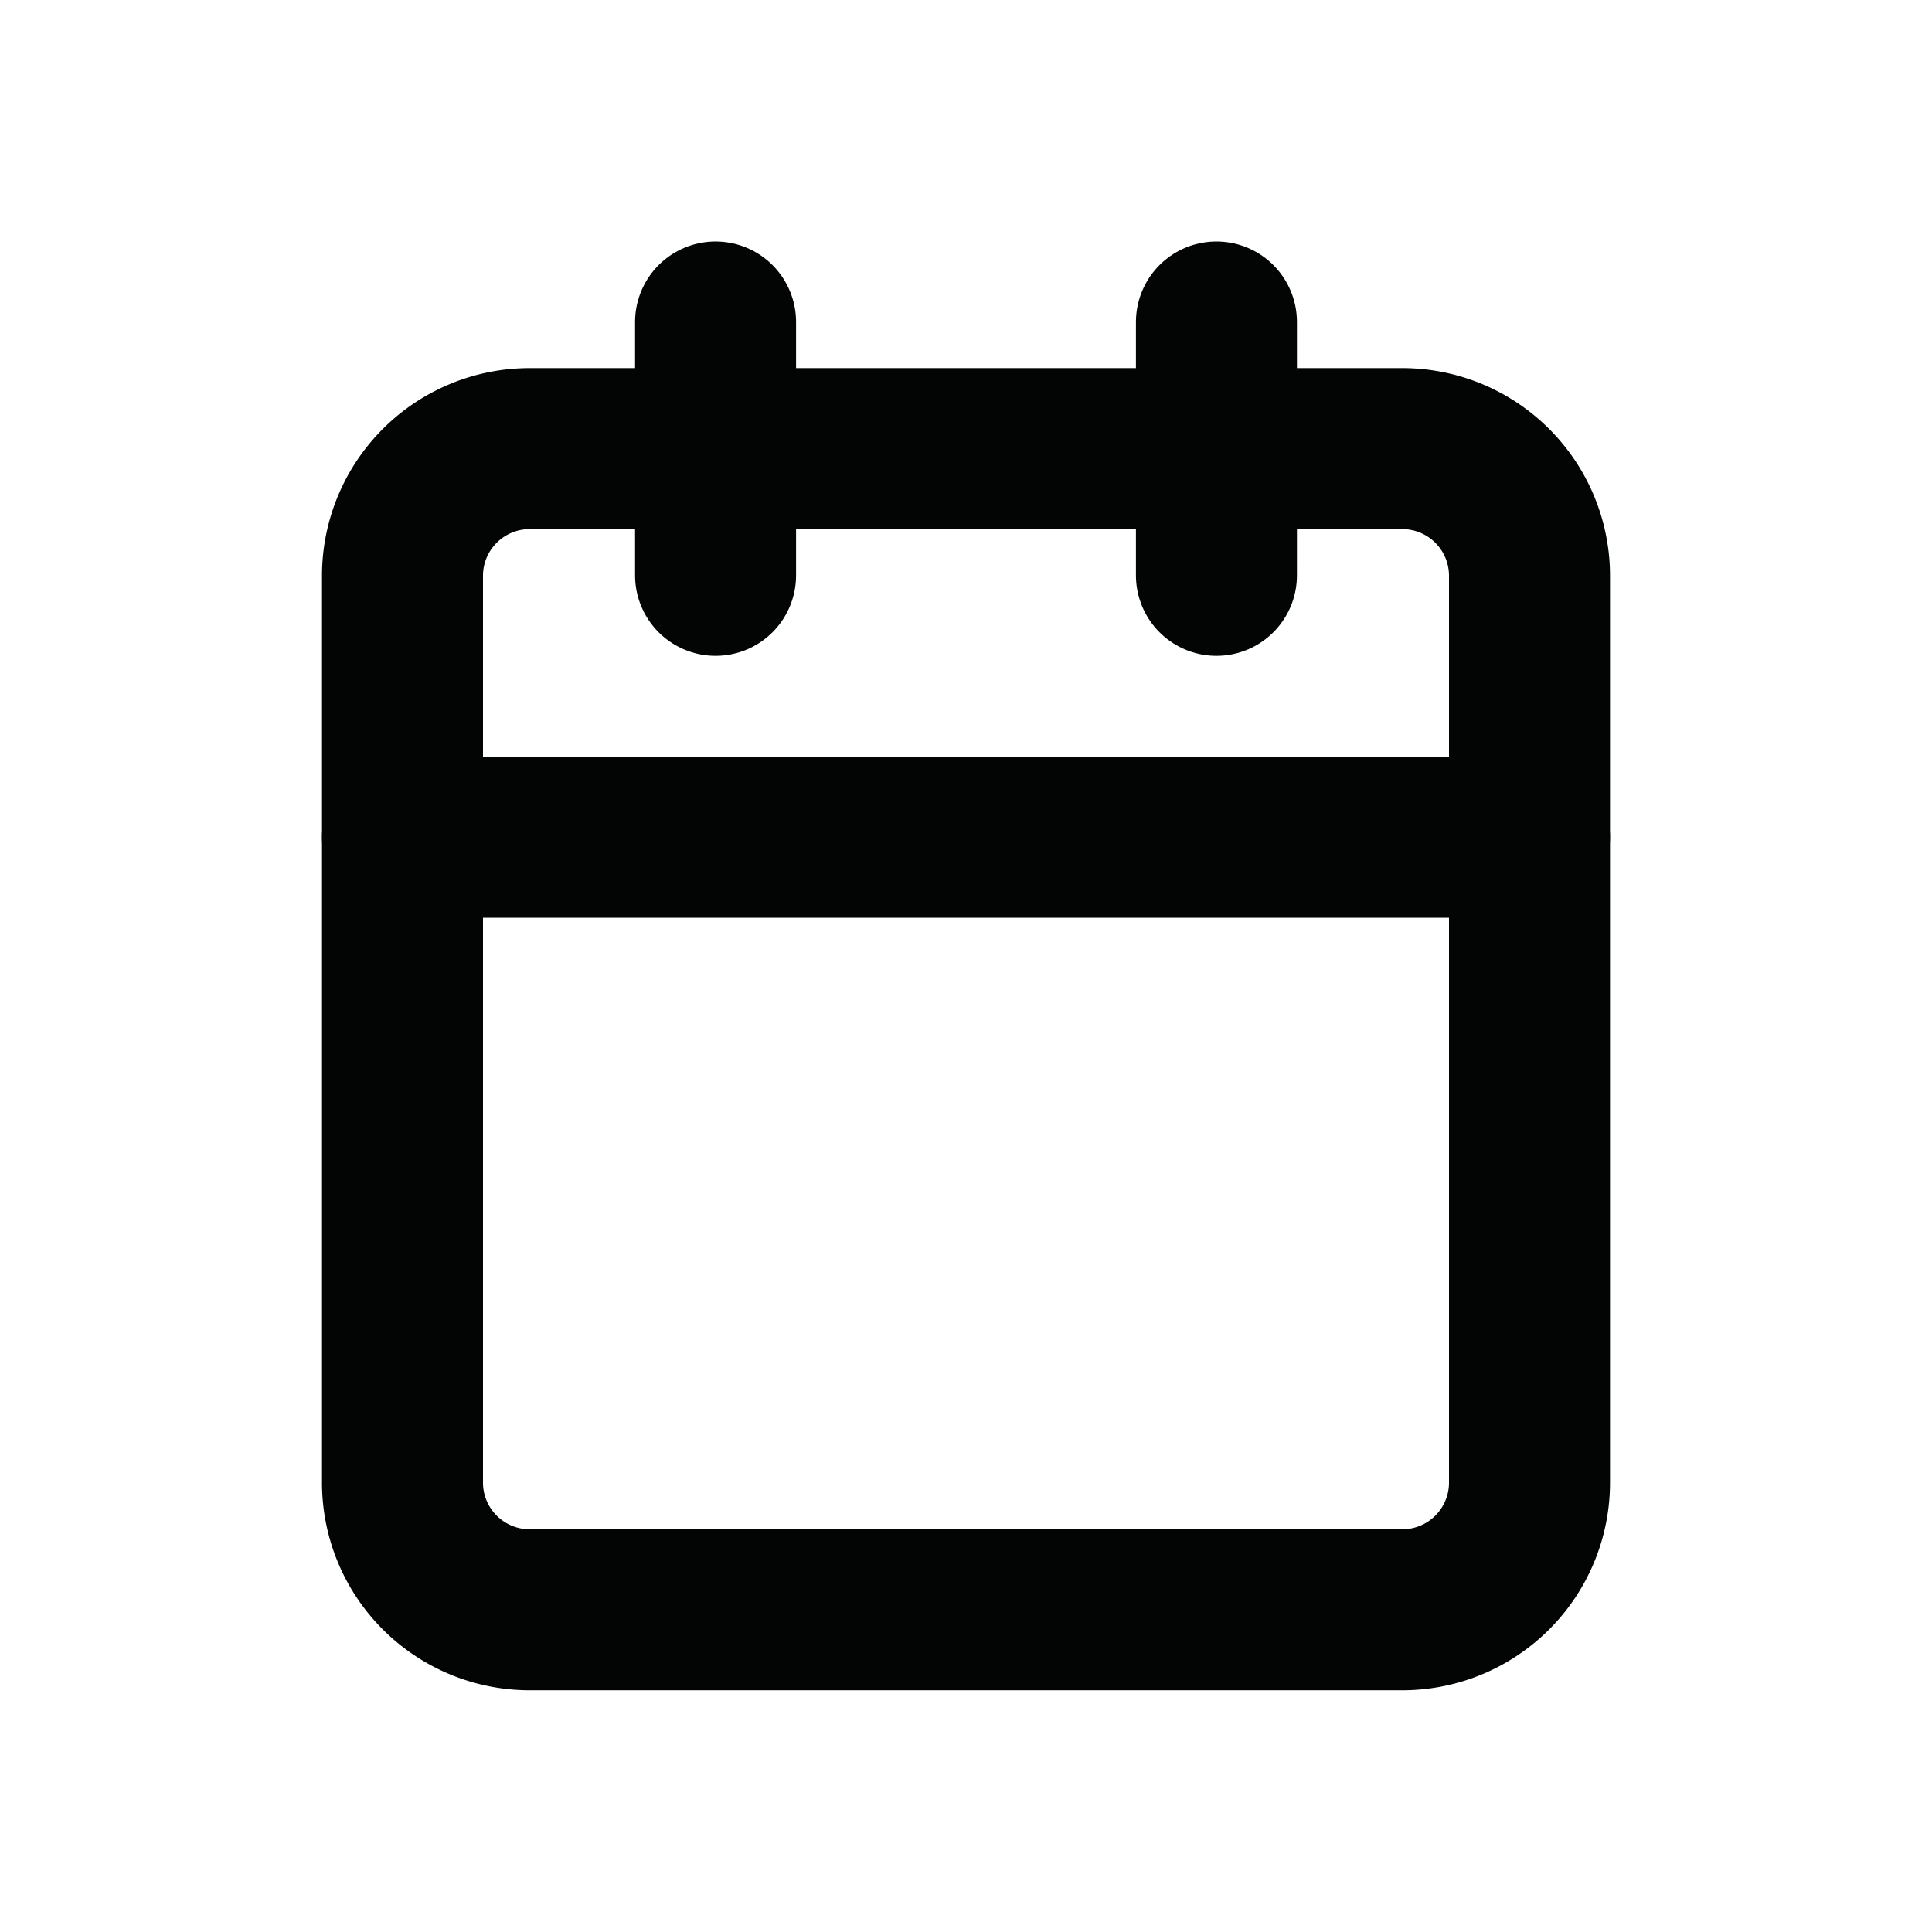 <svg id="calender" xmlns="http://www.w3.org/2000/svg" width="24" height="24" viewBox="0 0 24 24">
  <rect id="bound" width="24" height="24" fill="none"/>
  <g id="Icon_feather-calendar" data-name="Icon feather-calendar" transform="translate(0.5 1)">
    <path id="Path_188" data-name="Path 188" d="M6.056,6H16.944A1.58,1.58,0,0,1,18.5,7.6V18.824a1.58,1.58,0,0,1-1.556,1.6H6.056a1.58,1.58,0,0,1-1.556-1.6V7.6A1.58,1.58,0,0,1,6.056,6Z" transform="translate(0 -1.427)" fill="none" stroke="#030404" stroke-linecap="round" stroke-linejoin="round" stroke-width="2"/>
    <path id="Path_189" data-name="Path 189" d="M24,3V6.147" transform="translate(-9.389)" fill="none" stroke="#030404" stroke-linecap="round" stroke-linejoin="round" stroke-width="2"/>
    <path id="Path_190" data-name="Path 190" d="M12,3V6.147" transform="translate(-3.611)" fill="none" stroke="#030404" stroke-linecap="round" stroke-linejoin="round" stroke-width="2"/>
    <path id="Path_191" data-name="Path 191" d="M4.5,15h14" transform="translate(0 -5.6)" fill="none" stroke="#030404" stroke-linecap="round" stroke-linejoin="round" stroke-width="2"/>
  </g>
</svg>
